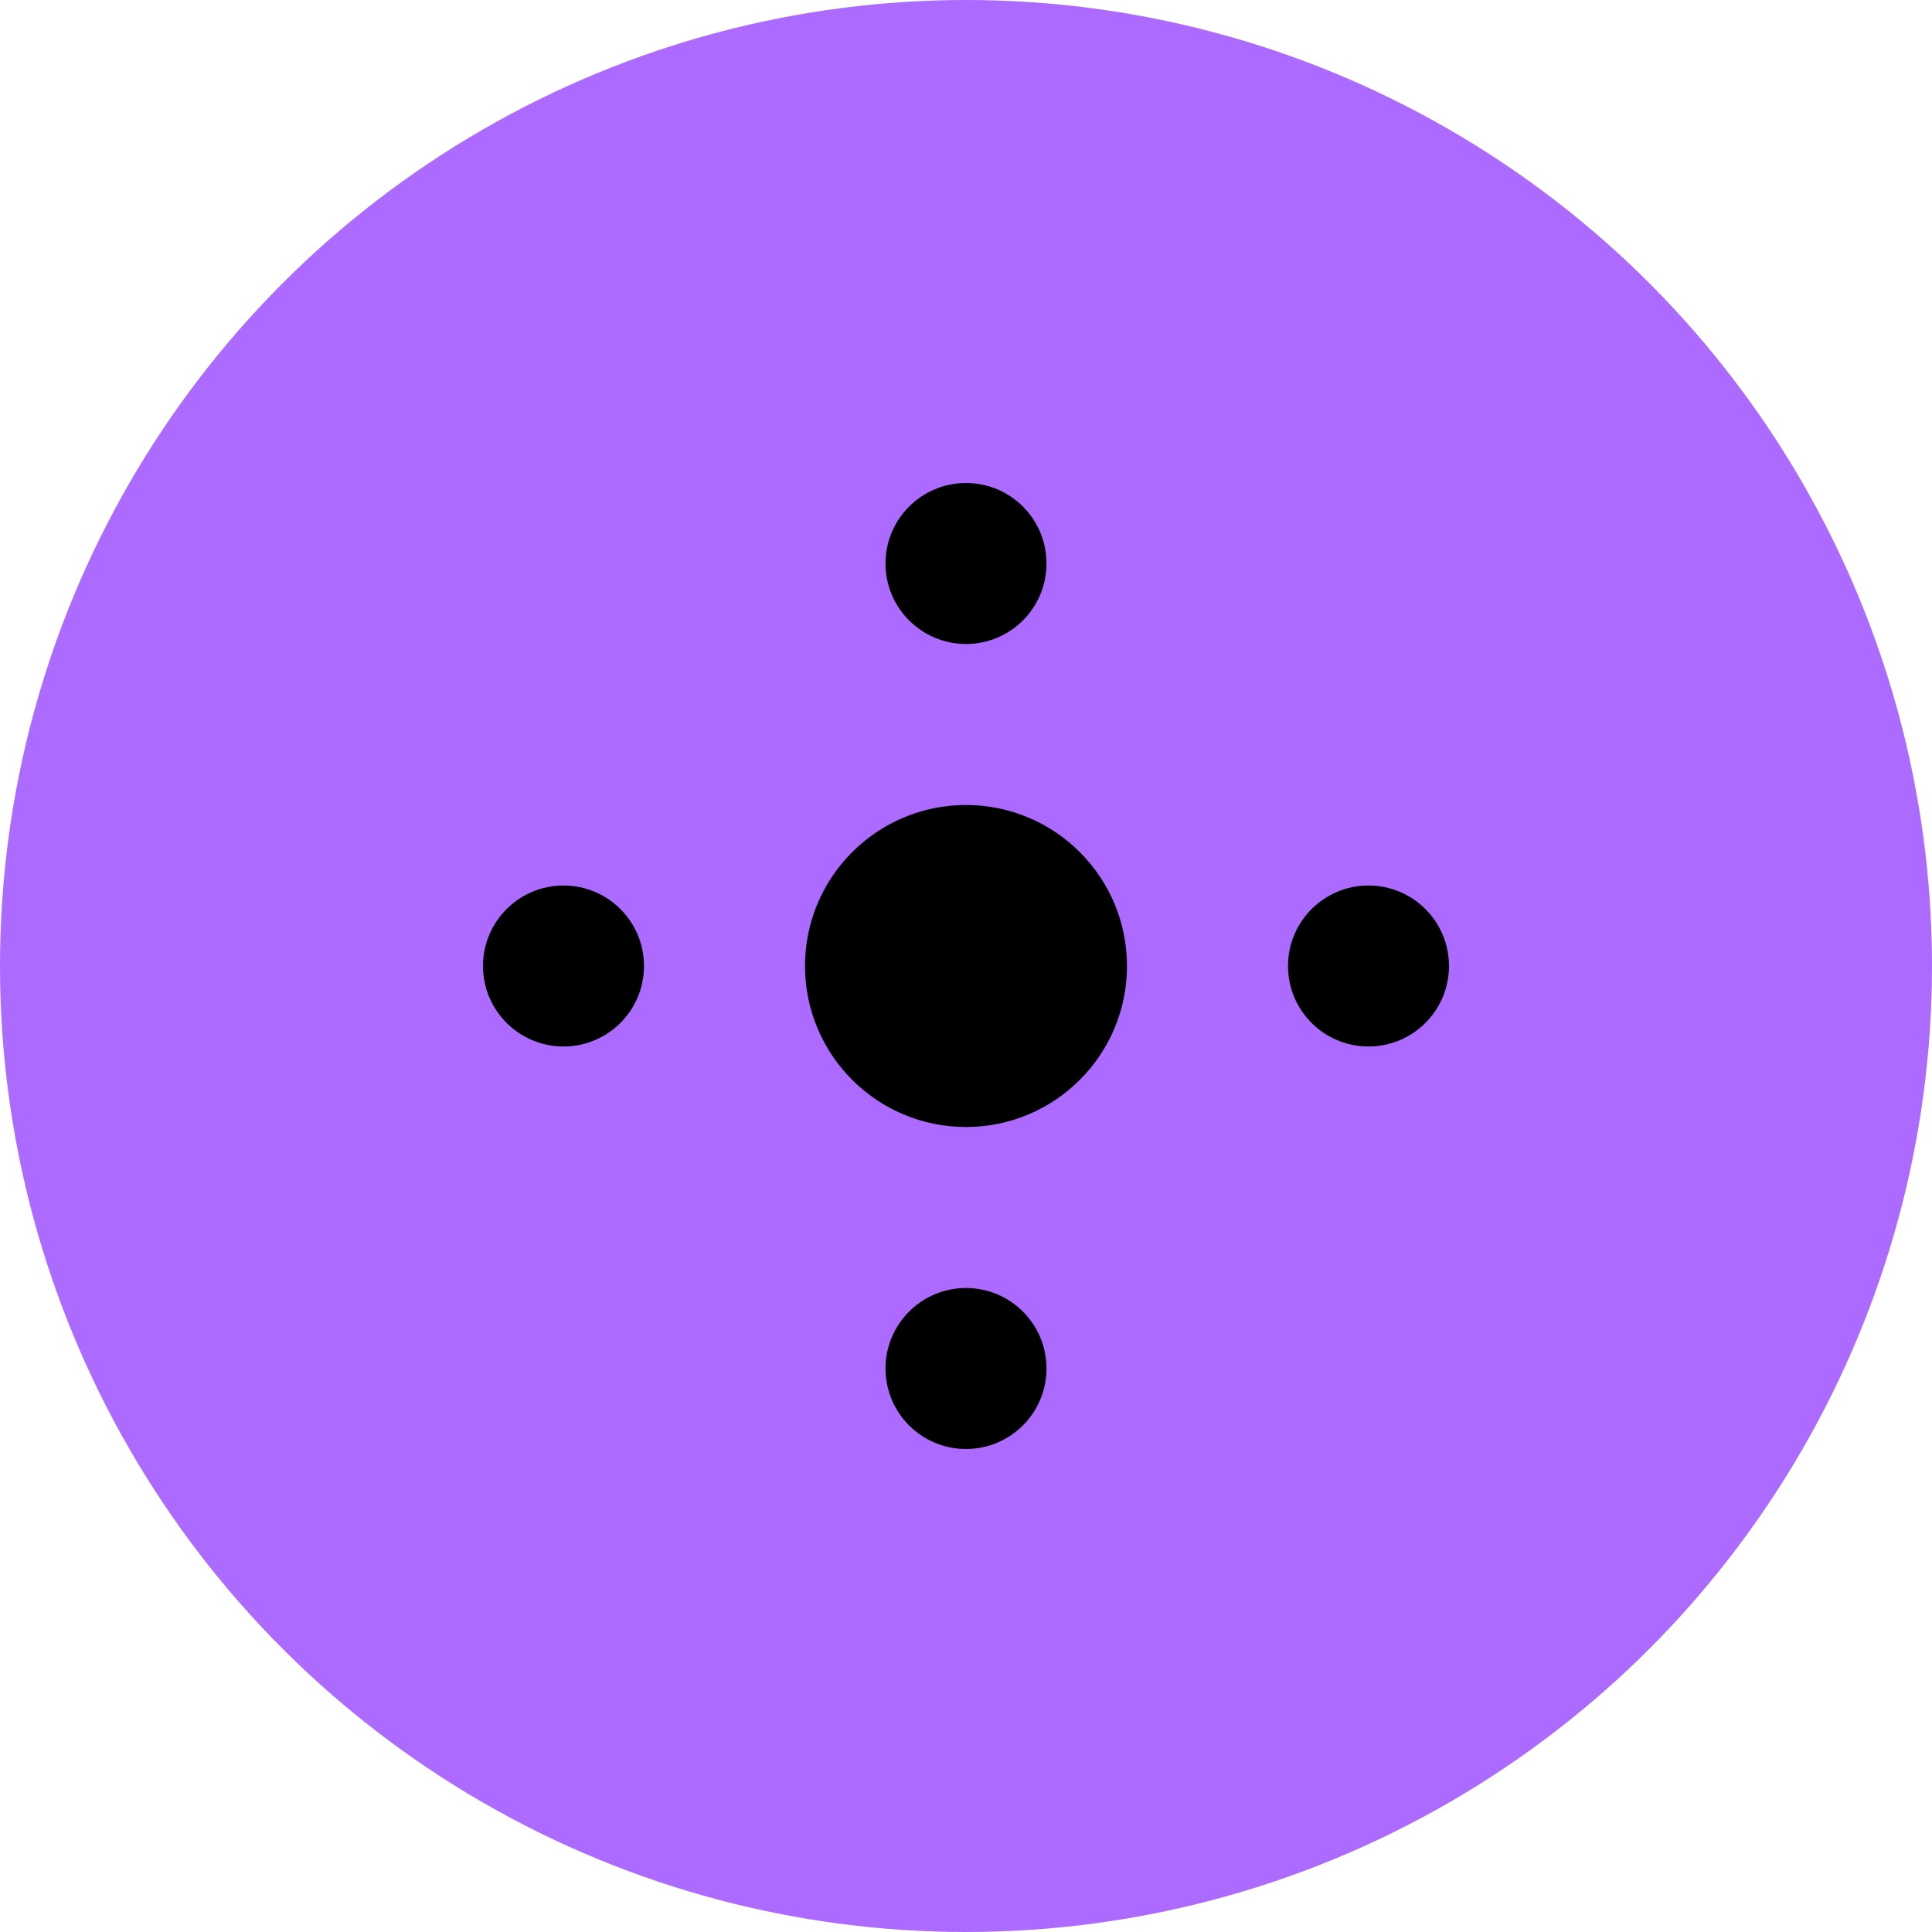 <svg width="24" height="24" viewBox="0 0 24 24" xmlns="http://www.w3.org/2000/svg">
<circle r="12" cx="12" cy="12" fill="#AC6AFF" />
      <circle r="2" cx="12" cy="12" fill="#000" />
      <circle r="1" cx="7" cy="12" fill="#000" />
      <circle r="1" cx="12" cy="7" fill="#000" />
      <circle r="1" cx="12" cy="17" fill="#000" />
      <circle r="1" cx="17" cy="12" fill="#000" />
</svg>
